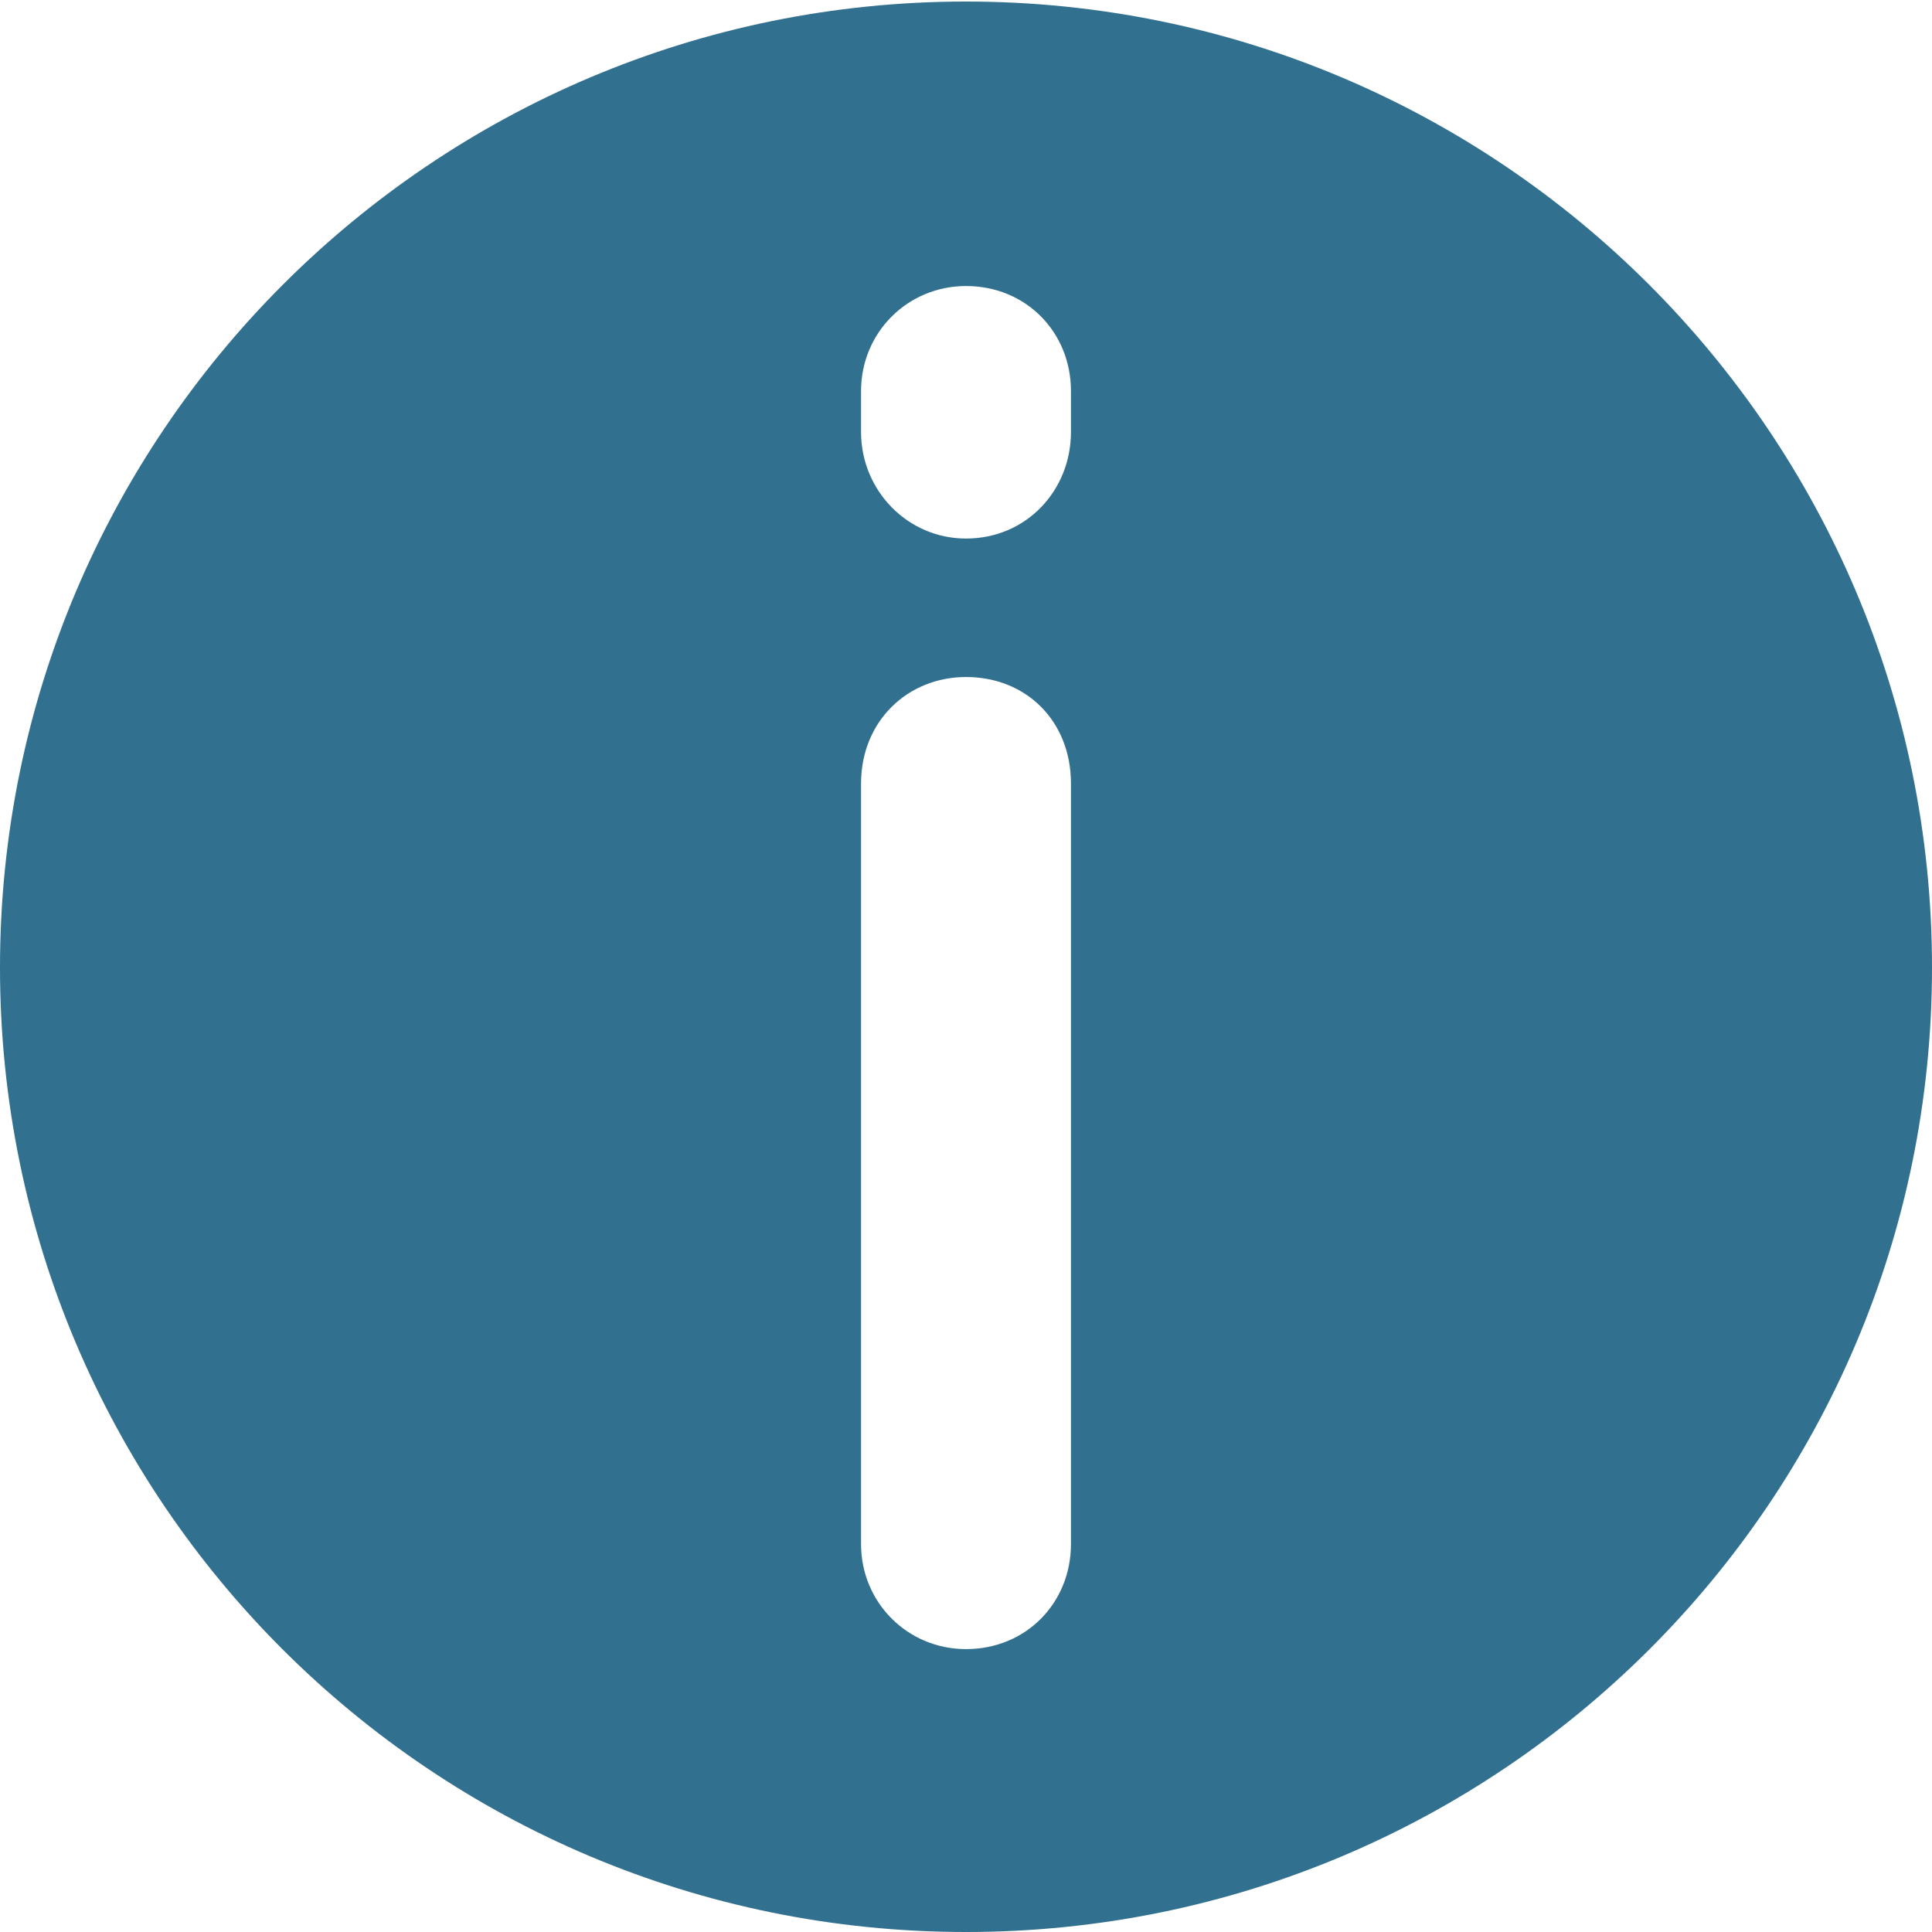 <?xml version="1.0" encoding="UTF-8" standalone="no"?>
<!-- Created with Inkscape (http://www.inkscape.org/) -->

<svg
   xmlns:dc="http://purl.org/dc/elements/1.1/"
   xmlns:cc="http://creativecommons.org/ns#"
   xmlns:rdf="http://www.w3.org/1999/02/22-rdf-syntax-ns#"
   xmlns:svg="http://www.w3.org/2000/svg"
   xmlns="http://www.w3.org/2000/svg"
   xmlns:sodipodi="http://sodipodi.sourceforge.net/DTD/sodipodi-0.dtd"
   xmlns:inkscape="http://www.inkscape.org/namespaces/inkscape"
   width="40"
   height="40"
   id="svg2"
   version="1.1"
   inkscape:version="0.48.4 r9939"
   sodipodi:docname="information.svg">
  <defs
     id="defs4" />
  <sodipodi:namedview
     id="base"
     pagecolor="#ffffff"
     bordercolor="#666666"
     borderopacity="1.0"
     inkscape:pageopacity="0.0"
     inkscape:pageshadow="2"
     inkscape:zoom="14.481547"
     inkscape:cx="32.071265"
     inkscape:cy="22.796235"
     inkscape:document-units="px"
     inkscape:current-layer="layer1"
     showgrid="false"
     inkscape:window-width="1920"
     inkscape:window-height="1014"
     inkscape:window-x="0"
     inkscape:window-y="27"
     inkscape:window-maximized="1" />
  <g
     inkscape:label="Calque 1"
     inkscape:groupmode="layer"
     id="layer1"
     transform="translate(0,-1012.362)">
    <path
       style="fill:#31708f;fill-opacity:1;fill-rule:evenodd;stroke:none"
       d="m 20,1012.394 c -11.042,0 -20,8.958 -20,20 0,11.042 8.958,19.968 20,19.968 11.042,0 20,-8.927 20,-19.968 0,-11.042 -8.958,-20 -20,-20 z m 0,5.89 c 1.25,0 2.173,0.964 2.173,2.173 l 0,0.85 c 0,1.209 -0.923,2.205 -2.173,2.205 -1.209,0 -2.173,-0.995 -2.173,-2.205 l 0,-0.85 c 0,-1.21 0.964,-2.173 2.173,-2.173 z m 0,8.095 c 1.25,0 2.173,0.915 2.173,2.205 l 0,15.748 c 0,1.209 -0.923,2.173 -2.173,2.173 -1.209,0 -2.173,-0.964 -2.173,-2.173 l 0,-15.748 c 0,-1.29 0.964,-2.205 2.173,-2.205 z"
       id="path2989"
       inkscape:connector-curvature="0" />
  </g>
</svg>
